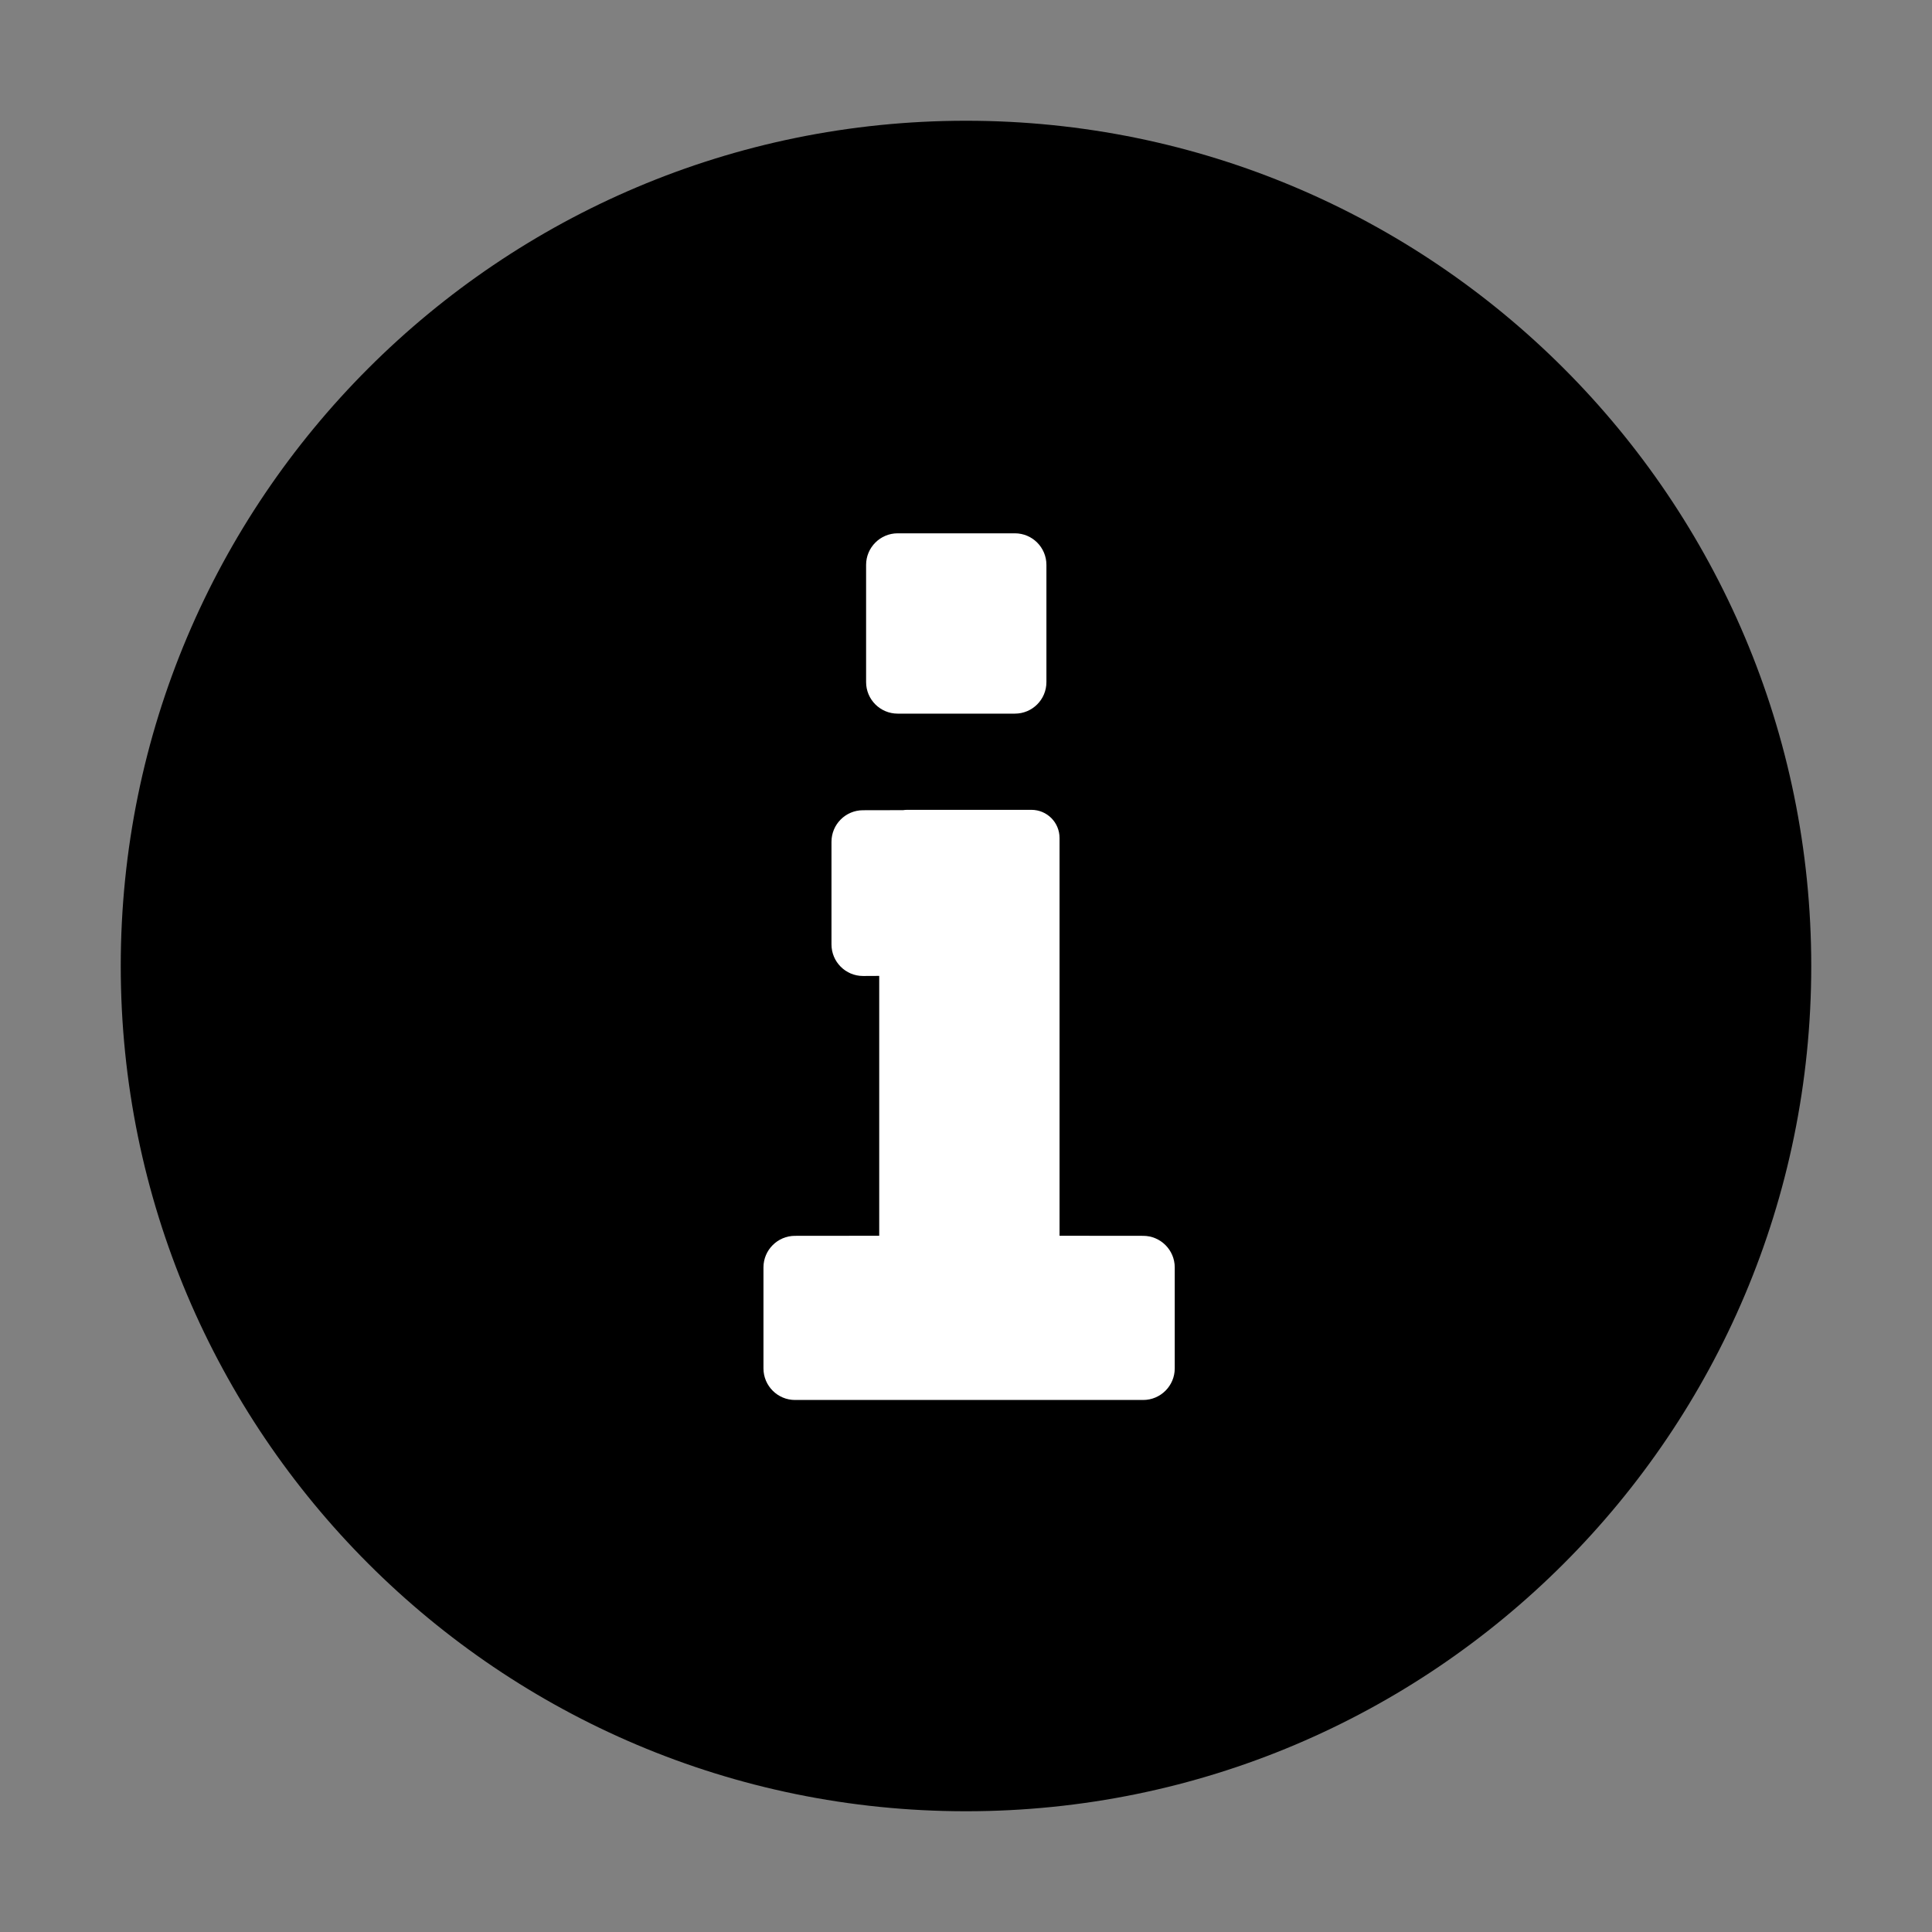 <svg width="24" height="24" viewBox="0 0 24 24" xmlns="http://www.w3.org/2000/svg">
  <rect x="0" y="0" width="24" height="24" fill="#808080" stroke="none"/>
  <path fill-rule="evenodd" clip-rule="evenodd" d="M12 1.5C17.799 1.5 22.5 6.201 22.5 12C22.5 17.799 17.799 22.5 12 22.5C6.201 22.5 1.5 17.799 1.5 12C1.5 6.201 6.201 1.5 12 1.5Z" />
  <path fill-rule="evenodd" clip-rule="evenodd" d="M12.812 10.06C13.006 10.06 13.162 10.216 13.162 10.41L13.162 15.351L14.201 15.352C14.417 15.352 14.593 15.528 14.593 15.744V16.999C14.593 17.215 14.417 17.391 14.201 17.391H9.876C9.66 17.391 9.484 17.215 9.484 16.999V15.744C9.484 15.528 9.66 15.352 9.876 15.352L10.922 15.351V12.123L10.721 12.124C10.504 12.124 10.329 11.948 10.329 11.732V10.457C10.329 10.241 10.504 10.065 10.721 10.065L11.219 10.064C11.236 10.061 11.255 10.06 11.273 10.06H12.812ZM12.607 6.625C12.824 6.625 12.999 6.801 12.999 7.017V8.473C12.999 8.69 12.824 8.865 12.607 8.865H11.151C10.935 8.865 10.759 8.69 10.759 8.473V7.017C10.759 6.801 10.935 6.625 11.151 6.625H12.607Z" fill="white"/>
</svg>
